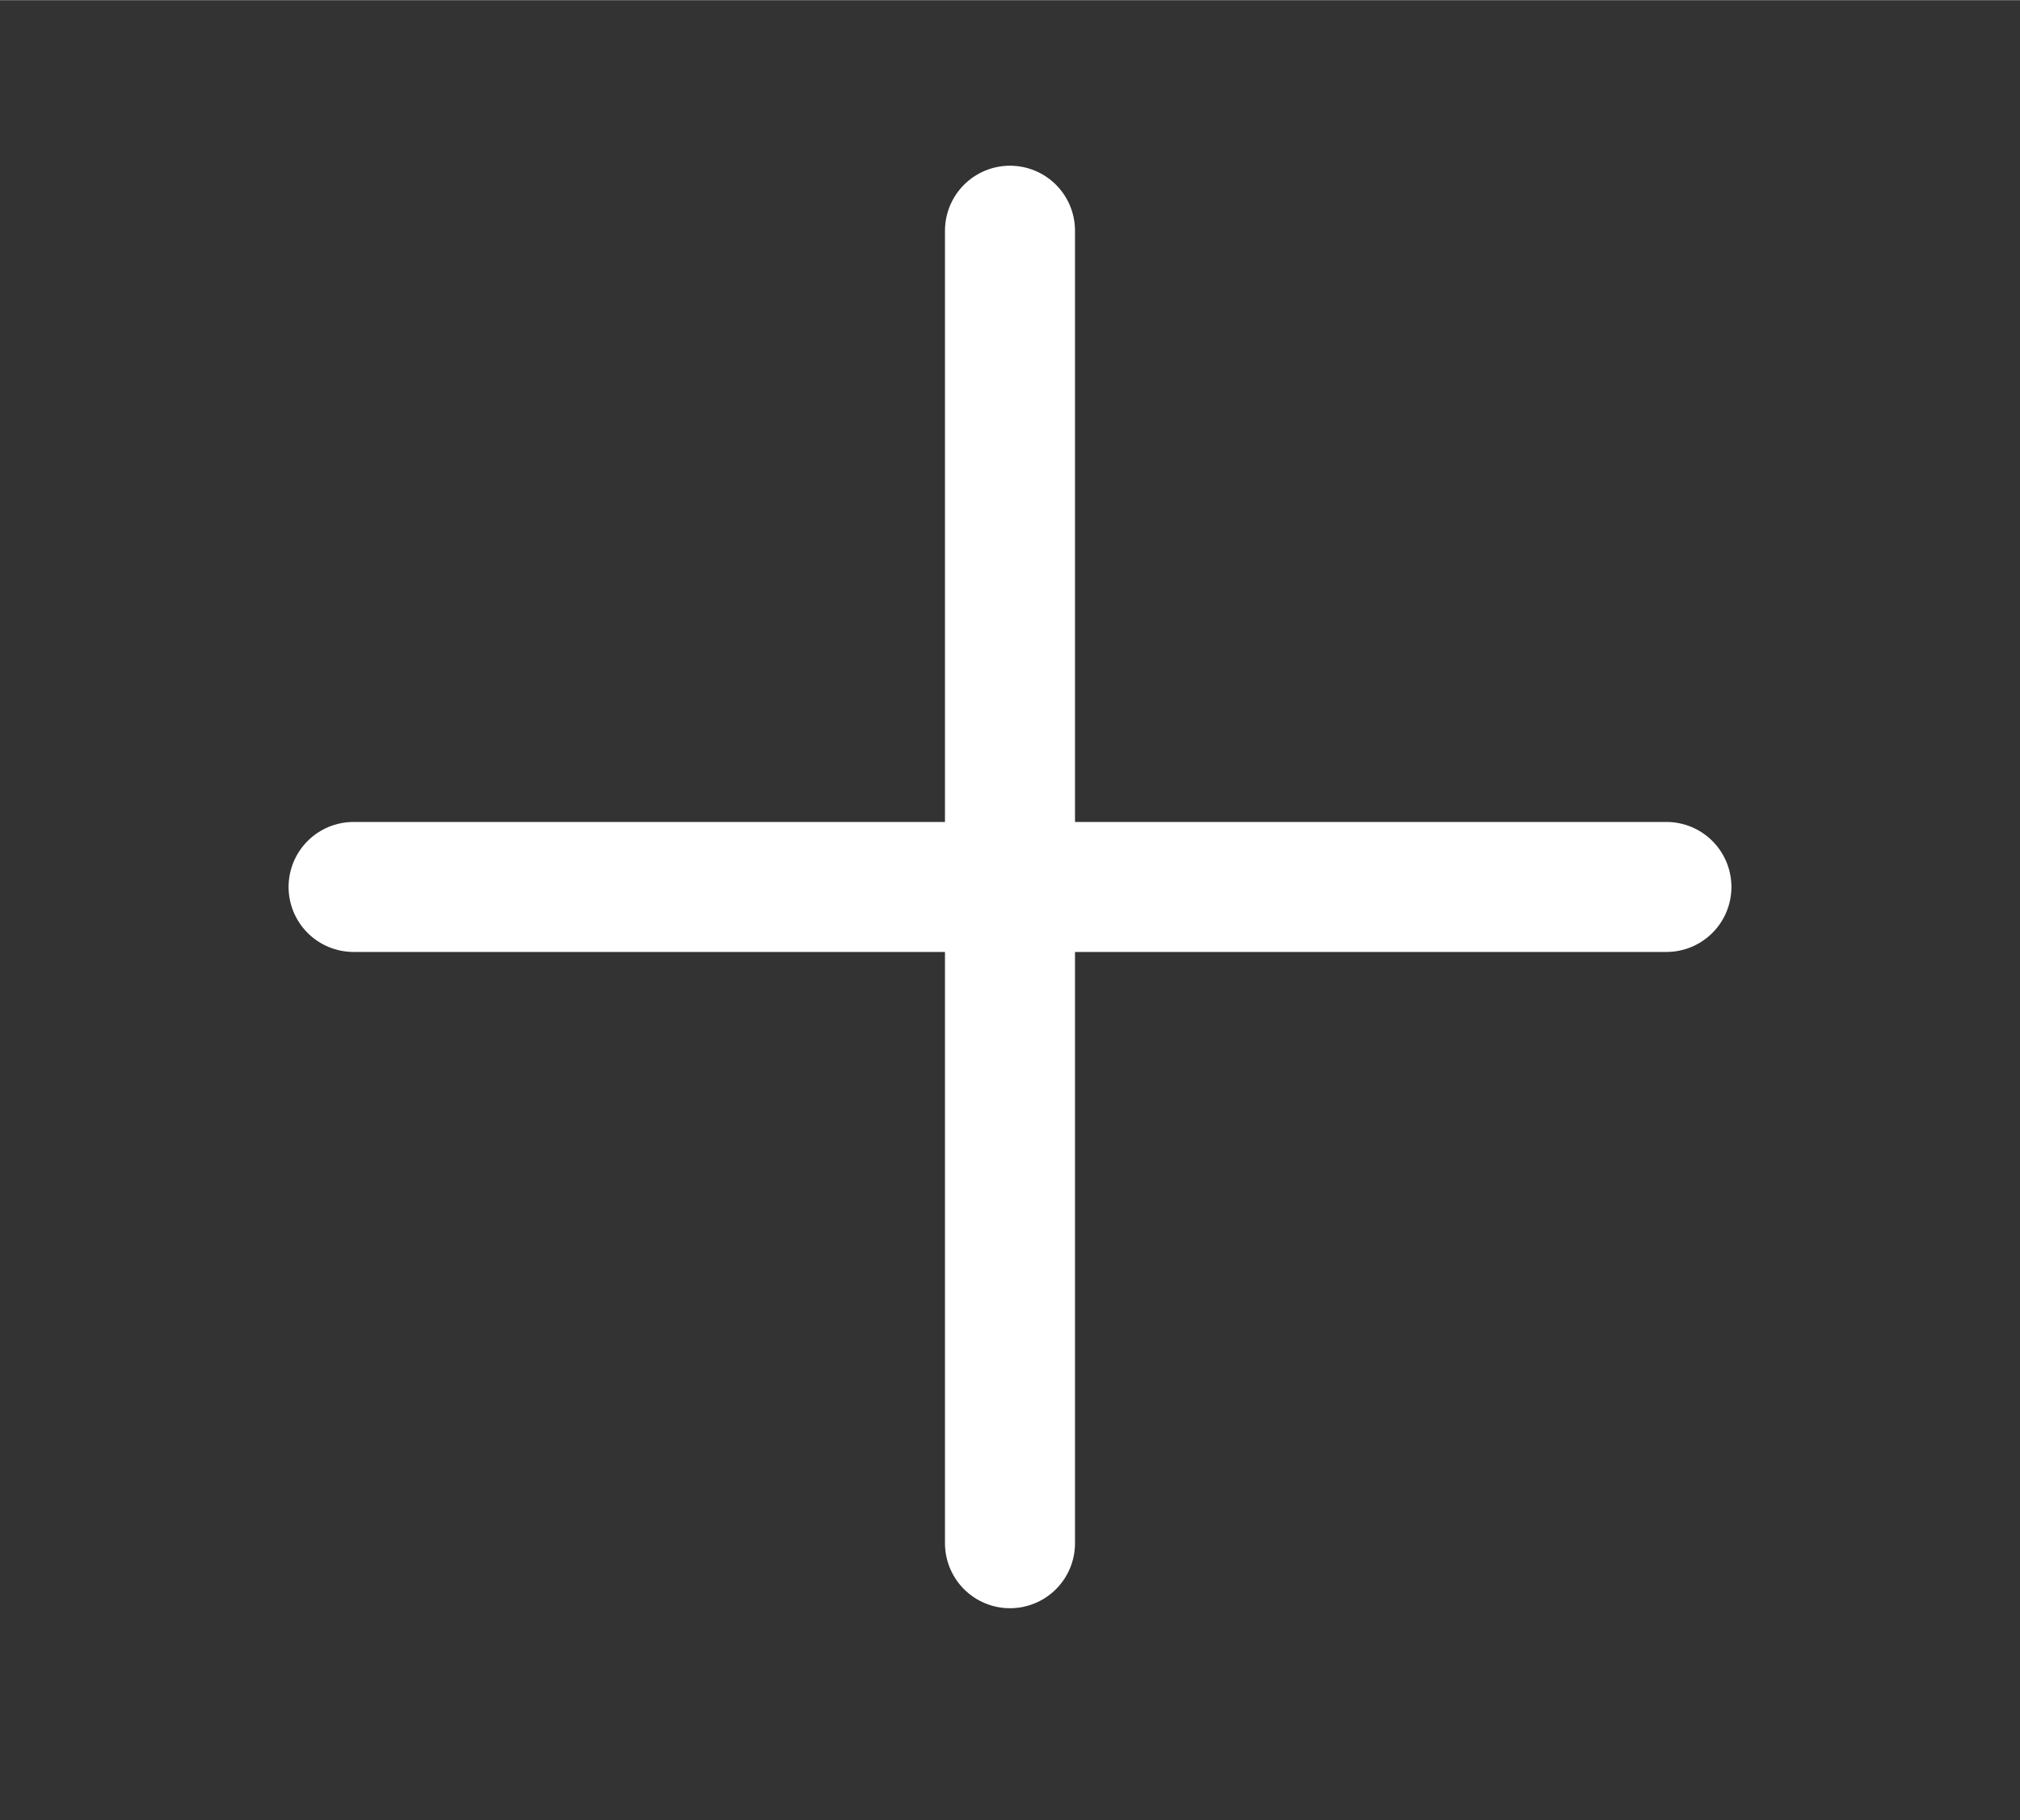 <?xml version="1.0" encoding="UTF-8"?>
<svg id="Layer_3" data-name="Layer 3" xmlns="http://www.w3.org/2000/svg" width="32.33cm" height="29.14cm" viewBox="0 0 916.57 825.98">
  <rect x="0" y="0" width="916.57" height="825.98" fill="#333333" stroke="none"/>
  <defs>
    <style>
      .cls-1 {
        fill: none;
        stroke: #fff;
        stroke-linecap: round;
        stroke-miterlimit: 10;
        stroke-width: 59px;
      }
    </style>
  </defs>
  <line class="cls-1" x1="756.13" y1="402.47" x2="160.44" y2="402.47"/>
  <line class="cls-1" x1="458.28" y1="700.32" x2="458.28" y2="104.63"/>
</svg>